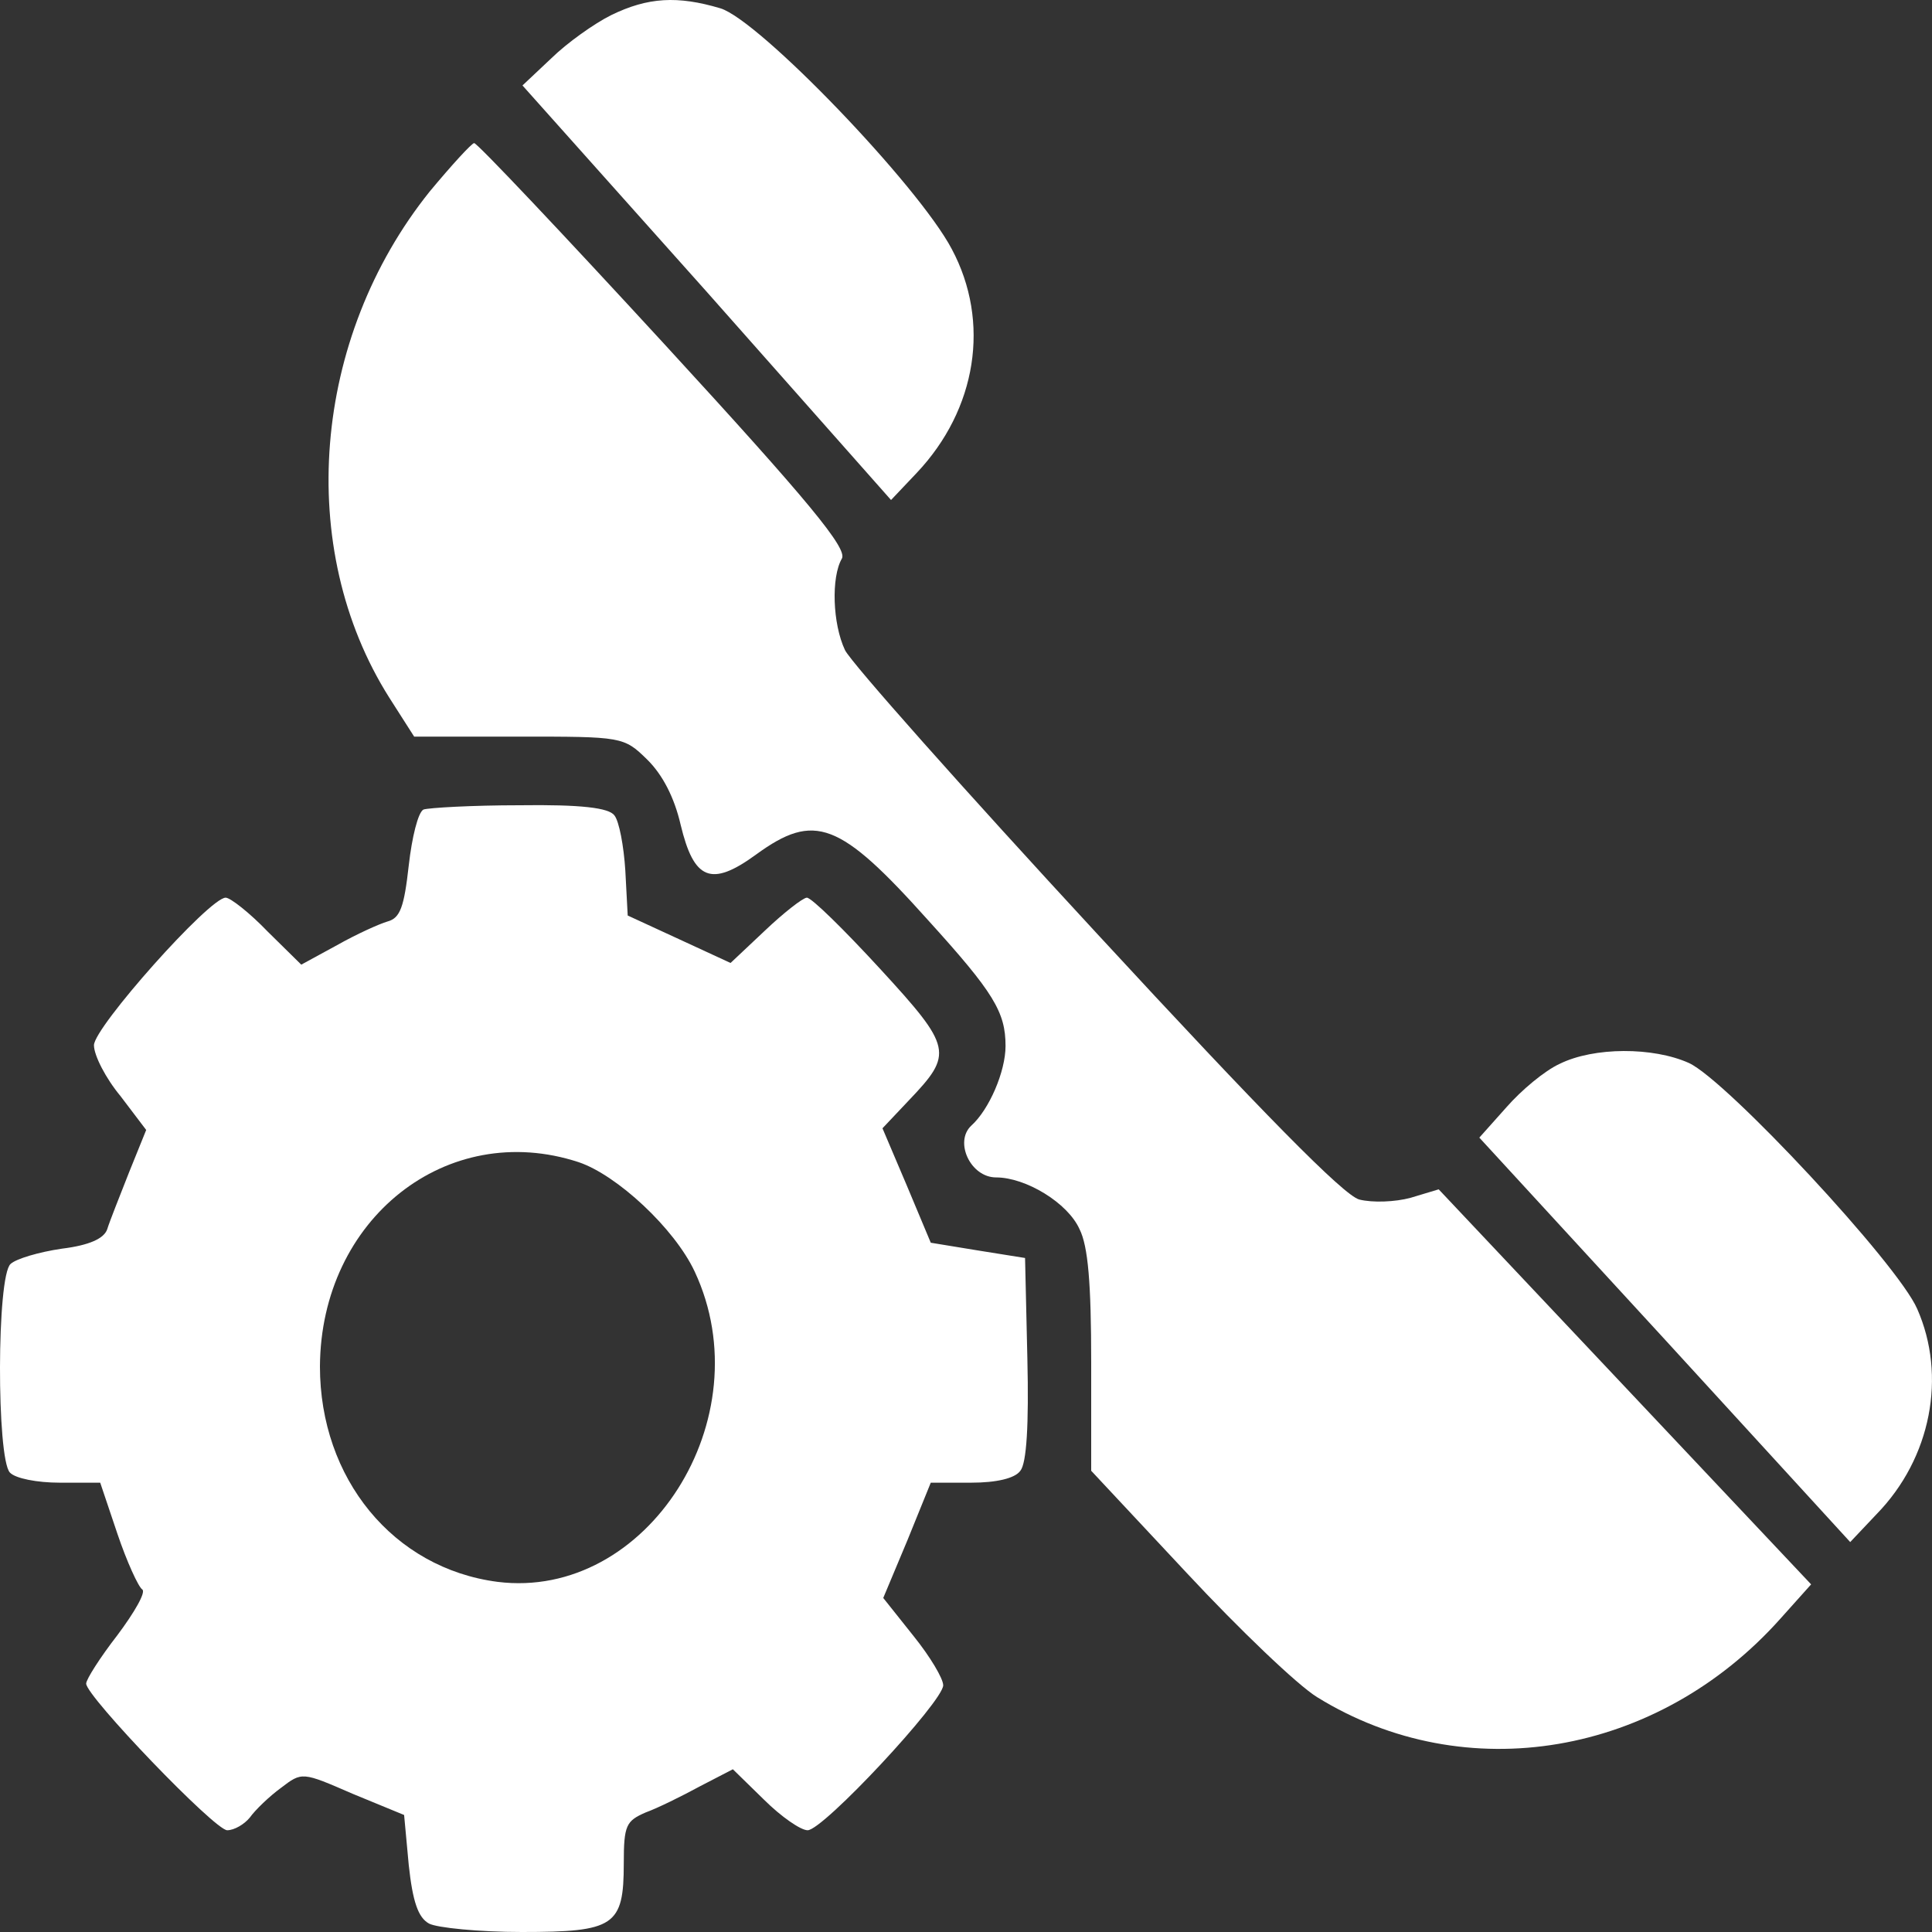 <svg width="30" height="30" viewBox="0 0 30 30" fill="none" xmlns="http://www.w3.org/2000/svg">
<rect x="0" y="0" width="30" height="30" fill="#333333" stroke="none"/>
<path d="M9.492 0.234C9.226 0.366 8.803 0.668 8.561 0.905L8.113 1.327L10.981 4.539L13.836 7.764L14.235 7.343C15.167 6.356 15.384 5 14.779 3.867C14.259 2.88 11.791 0.313 11.186 0.129C10.521 -0.069 10.061 -0.043 9.492 0.234Z" fill="white"/>
<path d="M6.673 2.973C4.846 5.25 4.58 8.515 6.044 10.832L6.431 11.438H8.052C9.661 11.438 9.685 11.438 10.048 11.793C10.29 12.03 10.472 12.386 10.569 12.807C10.774 13.662 11.04 13.781 11.742 13.268C12.649 12.609 13.037 12.754 14.416 14.294C15.432 15.414 15.614 15.716 15.614 16.243C15.614 16.638 15.36 17.23 15.081 17.48C14.815 17.73 15.069 18.283 15.468 18.283C15.928 18.283 16.581 18.678 16.763 19.087C16.896 19.35 16.944 19.929 16.944 21.153V22.838L18.433 24.431C19.243 25.3 20.15 26.169 20.453 26.354C22.752 27.775 25.74 27.275 27.651 25.129L28.123 24.602L25.232 21.535L22.34 18.468L21.905 18.599C21.663 18.665 21.312 18.678 21.106 18.626C20.864 18.56 19.618 17.296 17.029 14.492C14.972 12.267 13.218 10.292 13.121 10.095C12.928 9.687 12.904 8.963 13.073 8.673C13.158 8.515 12.577 7.804 10.315 5.342C8.742 3.631 7.411 2.222 7.363 2.222C7.326 2.222 7.012 2.565 6.673 2.973Z" fill="white"/>
<path d="M6.577 12.57C6.492 12.609 6.396 13.004 6.347 13.439C6.275 14.084 6.214 14.255 6.02 14.308C5.887 14.347 5.537 14.505 5.234 14.676L4.678 14.979L4.157 14.466C3.879 14.176 3.577 13.939 3.504 13.939C3.25 13.939 1.459 15.953 1.459 16.23C1.459 16.388 1.641 16.743 1.871 17.02L2.27 17.546L2.004 18.204C1.859 18.573 1.701 18.968 1.665 19.087C1.617 19.231 1.387 19.337 0.963 19.389C0.6 19.442 0.25 19.547 0.165 19.626C-0.053 19.811 -0.053 22.641 0.153 22.865C0.237 22.957 0.576 23.023 0.927 23.023H1.556L1.822 23.813C1.968 24.247 2.149 24.642 2.209 24.681C2.27 24.721 2.088 25.037 1.822 25.392C1.556 25.735 1.338 26.077 1.338 26.143C1.338 26.34 3.335 28.42 3.528 28.42C3.637 28.42 3.794 28.328 3.879 28.223C3.964 28.104 4.182 27.894 4.363 27.762C4.69 27.512 4.69 27.512 5.476 27.854L6.275 28.183L6.347 28.96C6.408 29.526 6.492 29.776 6.662 29.869C6.783 29.934 7.436 30 8.101 30C9.541 30 9.686 29.908 9.686 28.934C9.686 28.341 9.723 28.276 10.025 28.144C10.207 28.078 10.582 27.894 10.872 27.736L11.38 27.473L11.864 27.946C12.13 28.21 12.433 28.42 12.541 28.42C12.783 28.42 14.646 26.419 14.646 26.169C14.646 26.064 14.441 25.721 14.187 25.406L13.715 24.813L14.09 23.918L14.453 23.023H15.082C15.469 23.023 15.76 22.957 15.844 22.838C15.941 22.72 15.977 22.128 15.953 21.101L15.917 19.534L15.179 19.416L14.453 19.297L14.078 18.402L13.703 17.52L14.114 17.085C14.804 16.361 14.792 16.269 13.667 15.045C13.11 14.439 12.602 13.939 12.529 13.939C12.469 13.939 12.166 14.176 11.876 14.452L11.344 14.953L10.545 14.584L9.747 14.216L9.71 13.518C9.686 13.136 9.614 12.754 9.541 12.662C9.456 12.543 9.021 12.491 8.065 12.504C7.327 12.504 6.662 12.543 6.577 12.57ZM8.985 18.046C9.577 18.244 10.473 19.073 10.787 19.745C11.852 22.022 10.049 24.853 7.726 24.563C6.105 24.352 4.968 22.957 4.968 21.219C4.98 18.928 6.94 17.375 8.985 18.046Z" fill="white"/>
<path d="M24.217 16.52C23.987 16.625 23.624 16.928 23.394 17.191L22.971 17.665L25.85 20.798L28.73 23.945L29.141 23.51C29.988 22.641 30.23 21.364 29.77 20.324C29.468 19.626 26.806 16.77 26.225 16.506C25.669 16.256 24.749 16.256 24.217 16.52Z" fill="white"/>
</svg>
